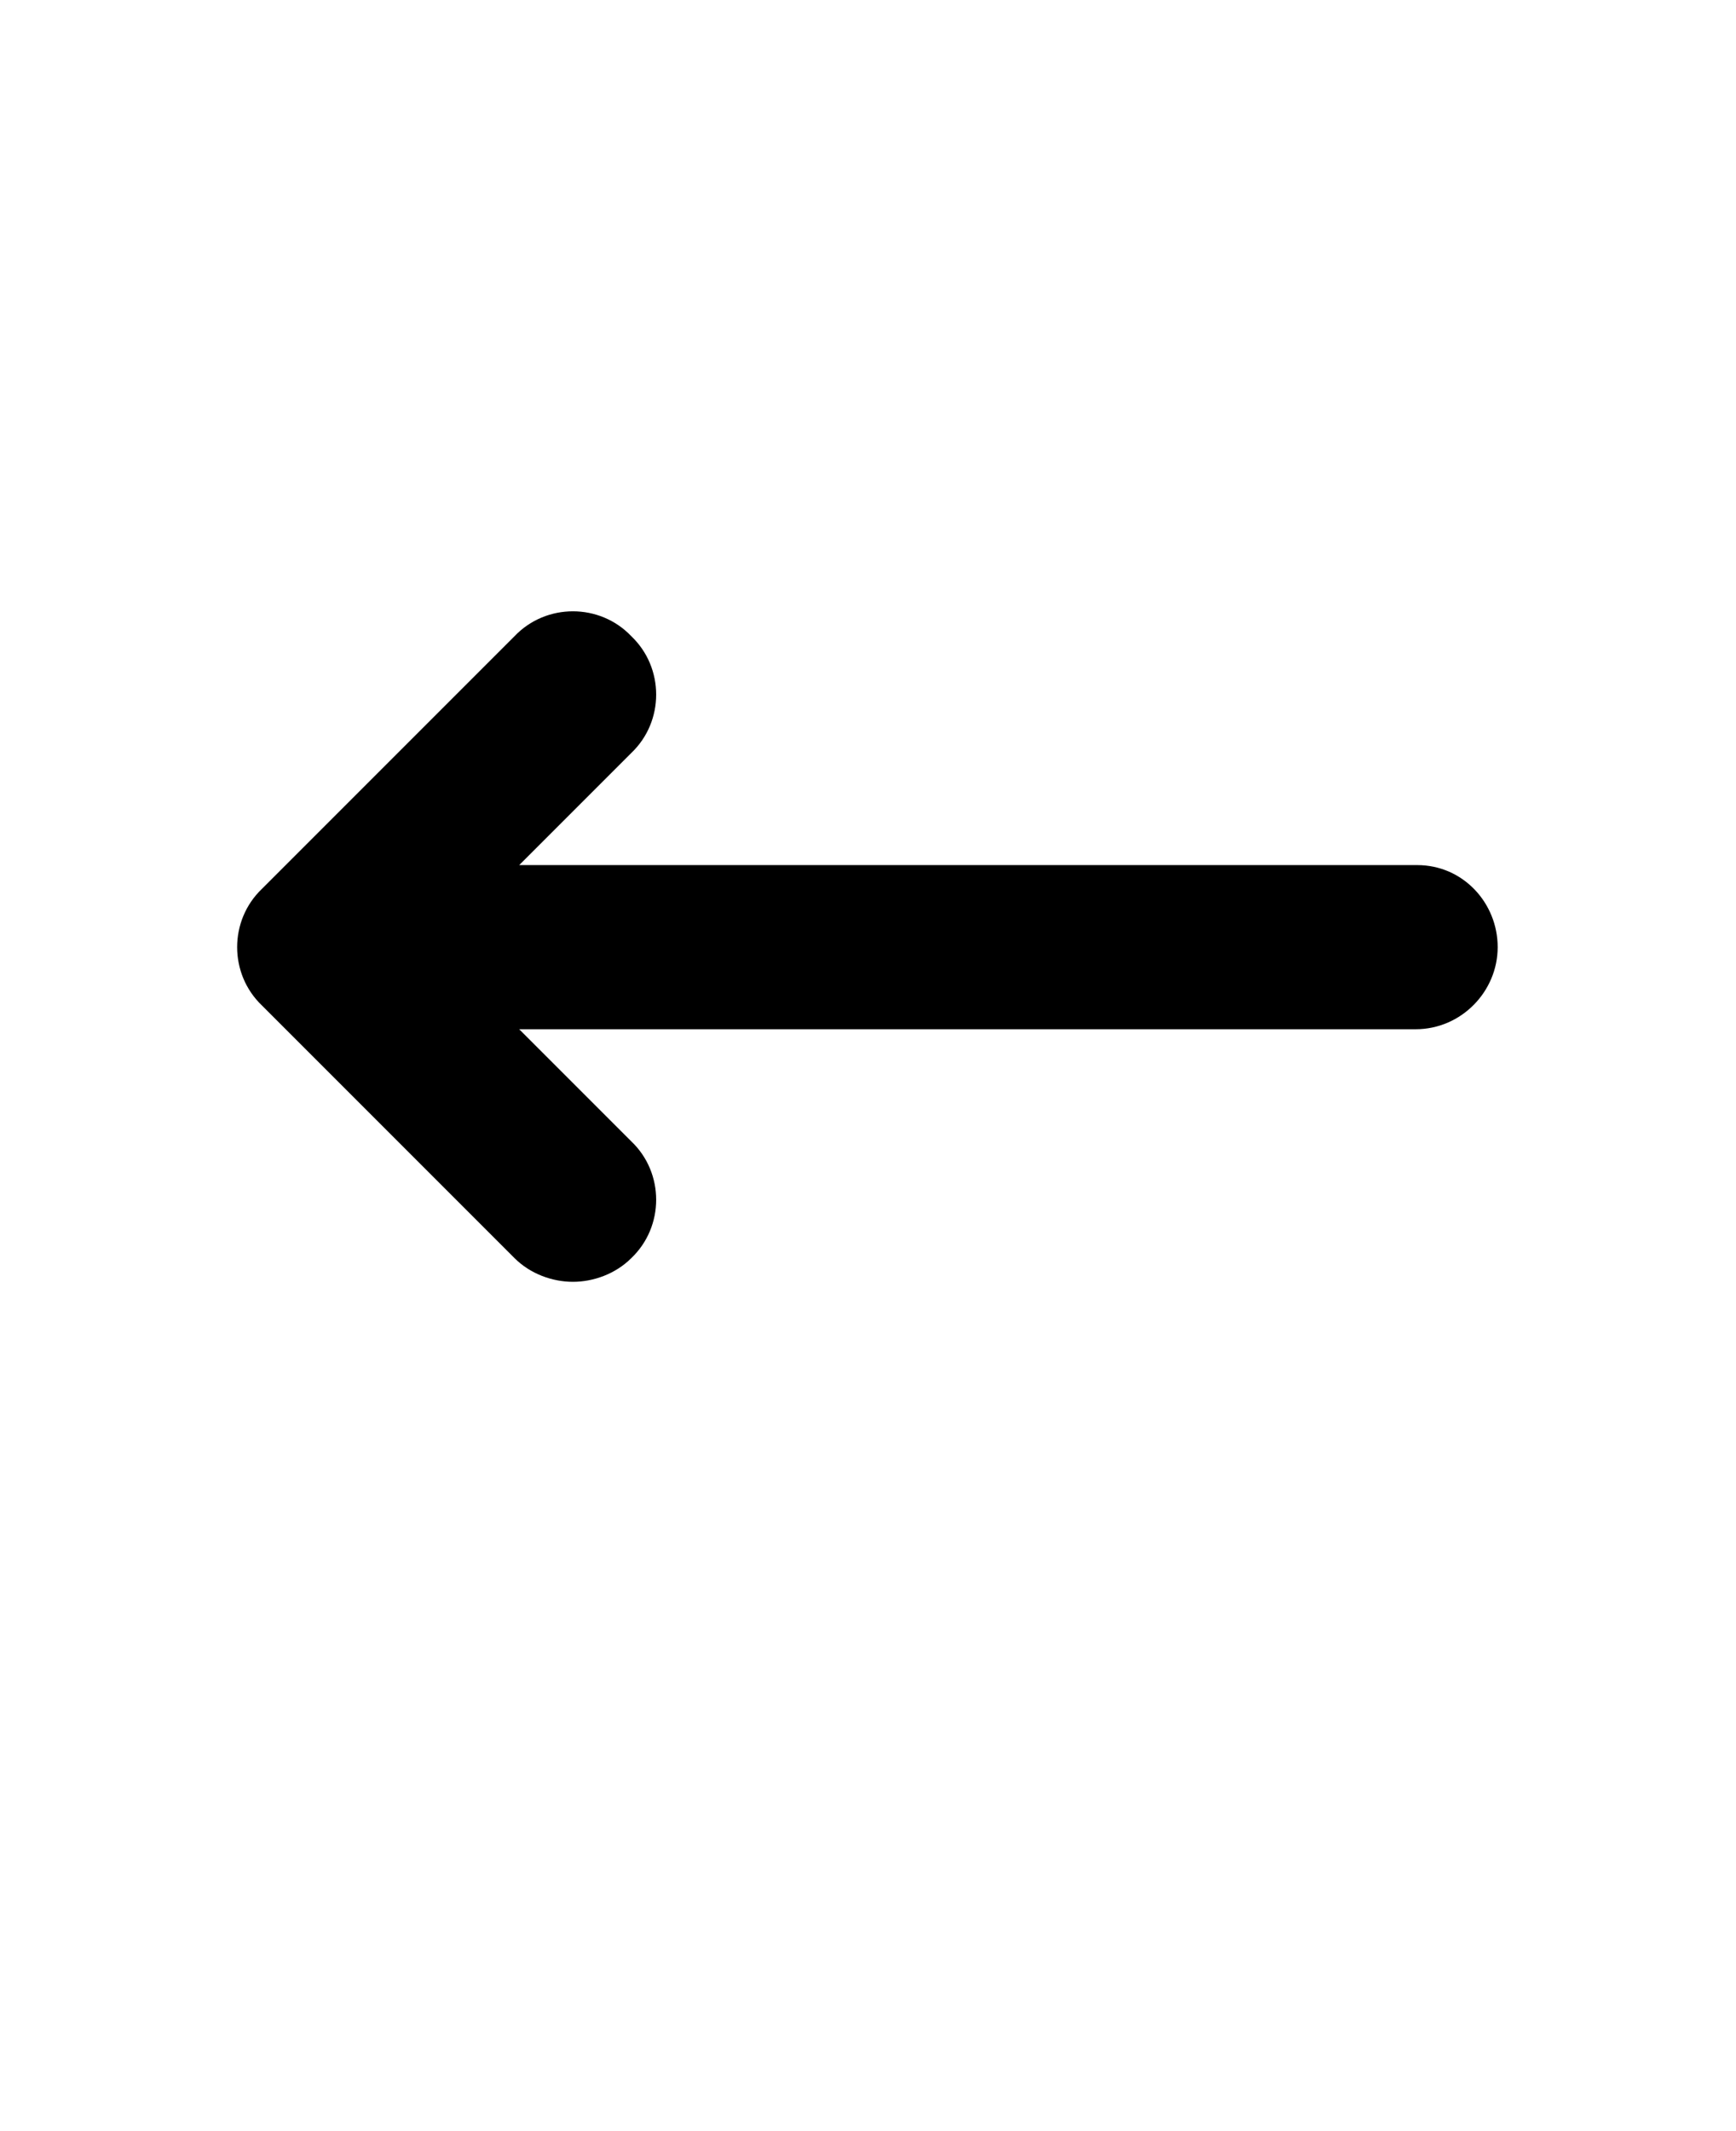 <svg xmlns="http://www.w3.org/2000/svg" version="1.1" viewBox="-5.0 -10.0 110.0 135.0">
 <path d="m84.801 44.801h-56.902l7.102-7.102c2.102-2 2.102-5.398 0-7.398-2-2.102-5.398-2.102-7.398 0l-16 16c-2.102 2-2.102 5.398 0 7.398l16 16c1 1 2.398 1.5 3.699 1.5s2.699-0.5 3.699-1.5c2.102-2 2.102-5.398 0-7.398l-7.102-7.102h56.801c2.898 0 5.199-2.398 5.199-5.199s-2.199-5.199-5.098-5.199z"/>
</svg>